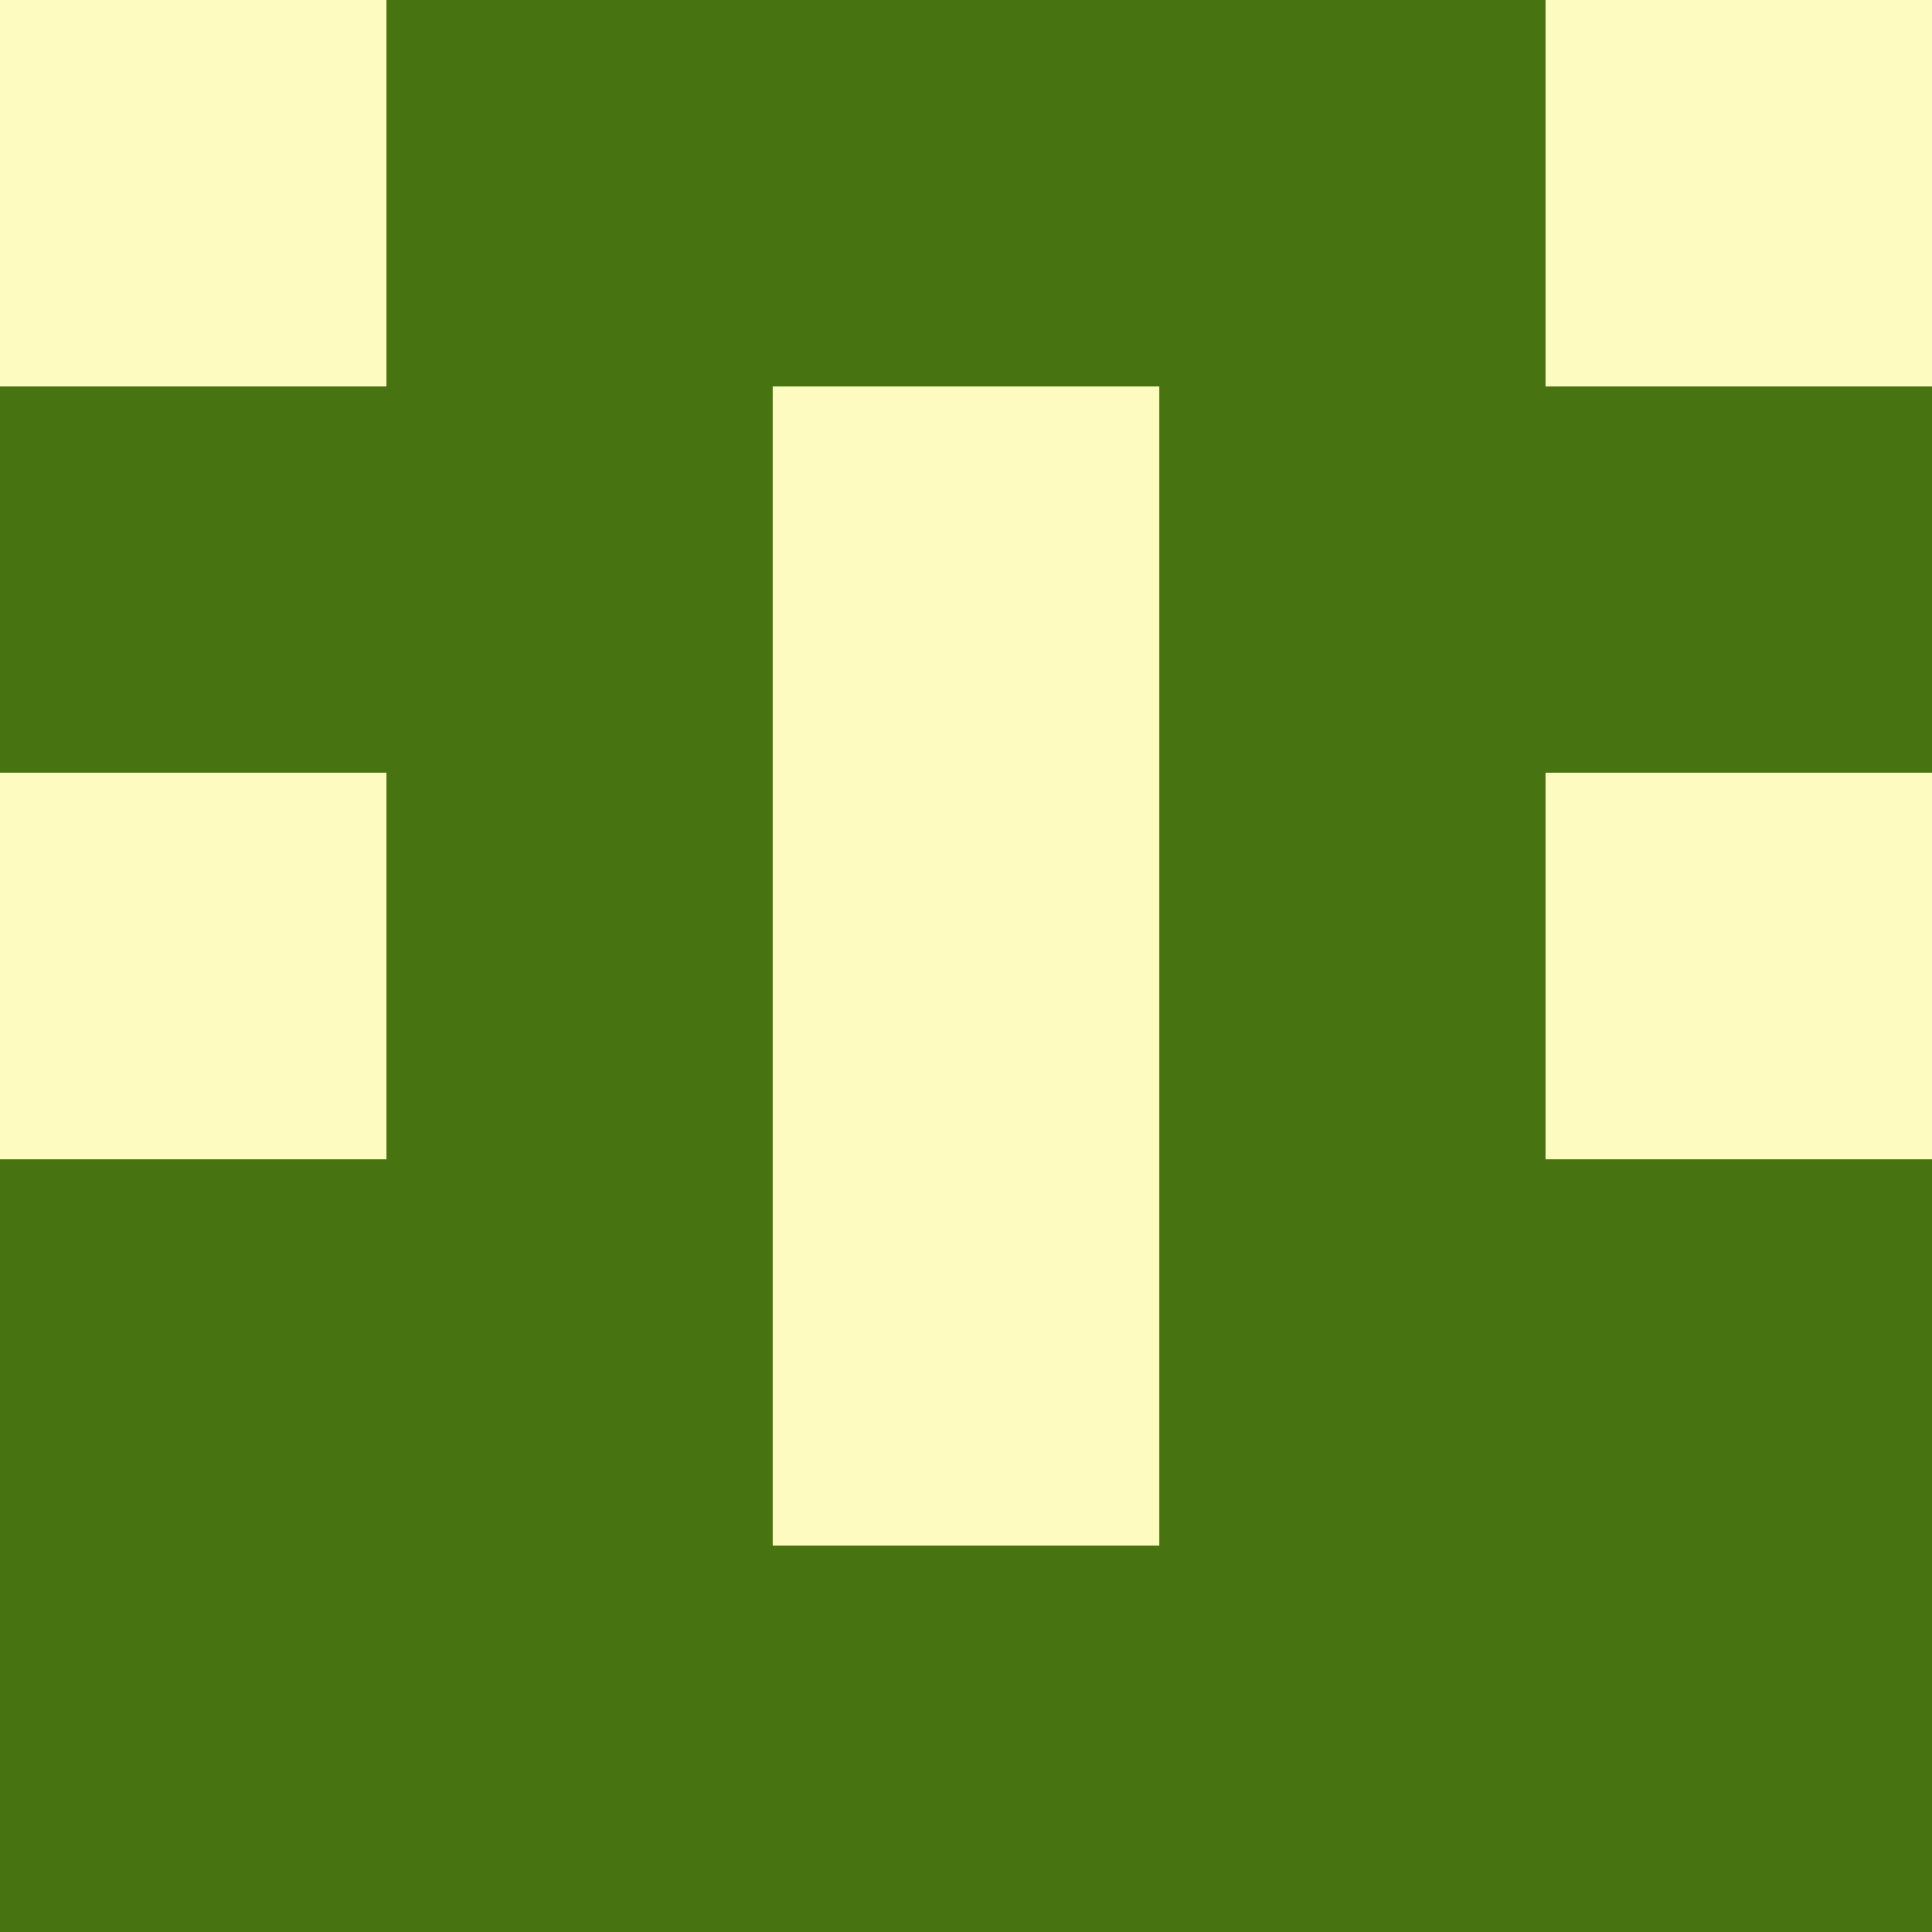 <svg xmlns="http://www.w3.org/2000/svg" viewBox="0 0 5 5" height="100" width="100">
                        <rect x="0" y="0" width="5" height="5" fill="#333333" stroke="none"/>
                        <rect x="0" y="0" height="1" width="1" fill="#FEFBC1"/>
                    <rect x="4" y="0" height="1" width="1" fill="#FEFBC1"/>
                    <rect x="1" y="0" height="1" width="1" fill="#477311"/>
                    <rect x="3" y="0" height="1" width="1" fill="#477311"/>
                    <rect x="2" y="0" height="1" width="1" fill="#477311"/>
                                <rect x="0" y="1" height="1" width="1" fill="#477311"/>
                    <rect x="4" y="1" height="1" width="1" fill="#477311"/>
                    <rect x="1" y="1" height="1" width="1" fill="#477311"/>
                    <rect x="3" y="1" height="1" width="1" fill="#477311"/>
                    <rect x="2" y="1" height="1" width="1" fill="#FEFBC1"/>
                                <rect x="0" y="2" height="1" width="1" fill="#FEFBC1"/>
                    <rect x="4" y="2" height="1" width="1" fill="#FEFBC1"/>
                    <rect x="1" y="2" height="1" width="1" fill="#477311"/>
                    <rect x="3" y="2" height="1" width="1" fill="#477311"/>
                    <rect x="2" y="2" height="1" width="1" fill="#FEFBC1"/>
                                <rect x="0" y="3" height="1" width="1" fill="#477311"/>
                    <rect x="4" y="3" height="1" width="1" fill="#477311"/>
                    <rect x="1" y="3" height="1" width="1" fill="#477311"/>
                    <rect x="3" y="3" height="1" width="1" fill="#477311"/>
                    <rect x="2" y="3" height="1" width="1" fill="#FEFBC1"/>
                                <rect x="0" y="4" height="1" width="1" fill="#477311"/>
                    <rect x="4" y="4" height="1" width="1" fill="#477311"/>
                    <rect x="1" y="4" height="1" width="1" fill="#477311"/>
                    <rect x="3" y="4" height="1" width="1" fill="#477311"/>
                    <rect x="2" y="4" height="1" width="1" fill="#477311"/>
            </svg>
